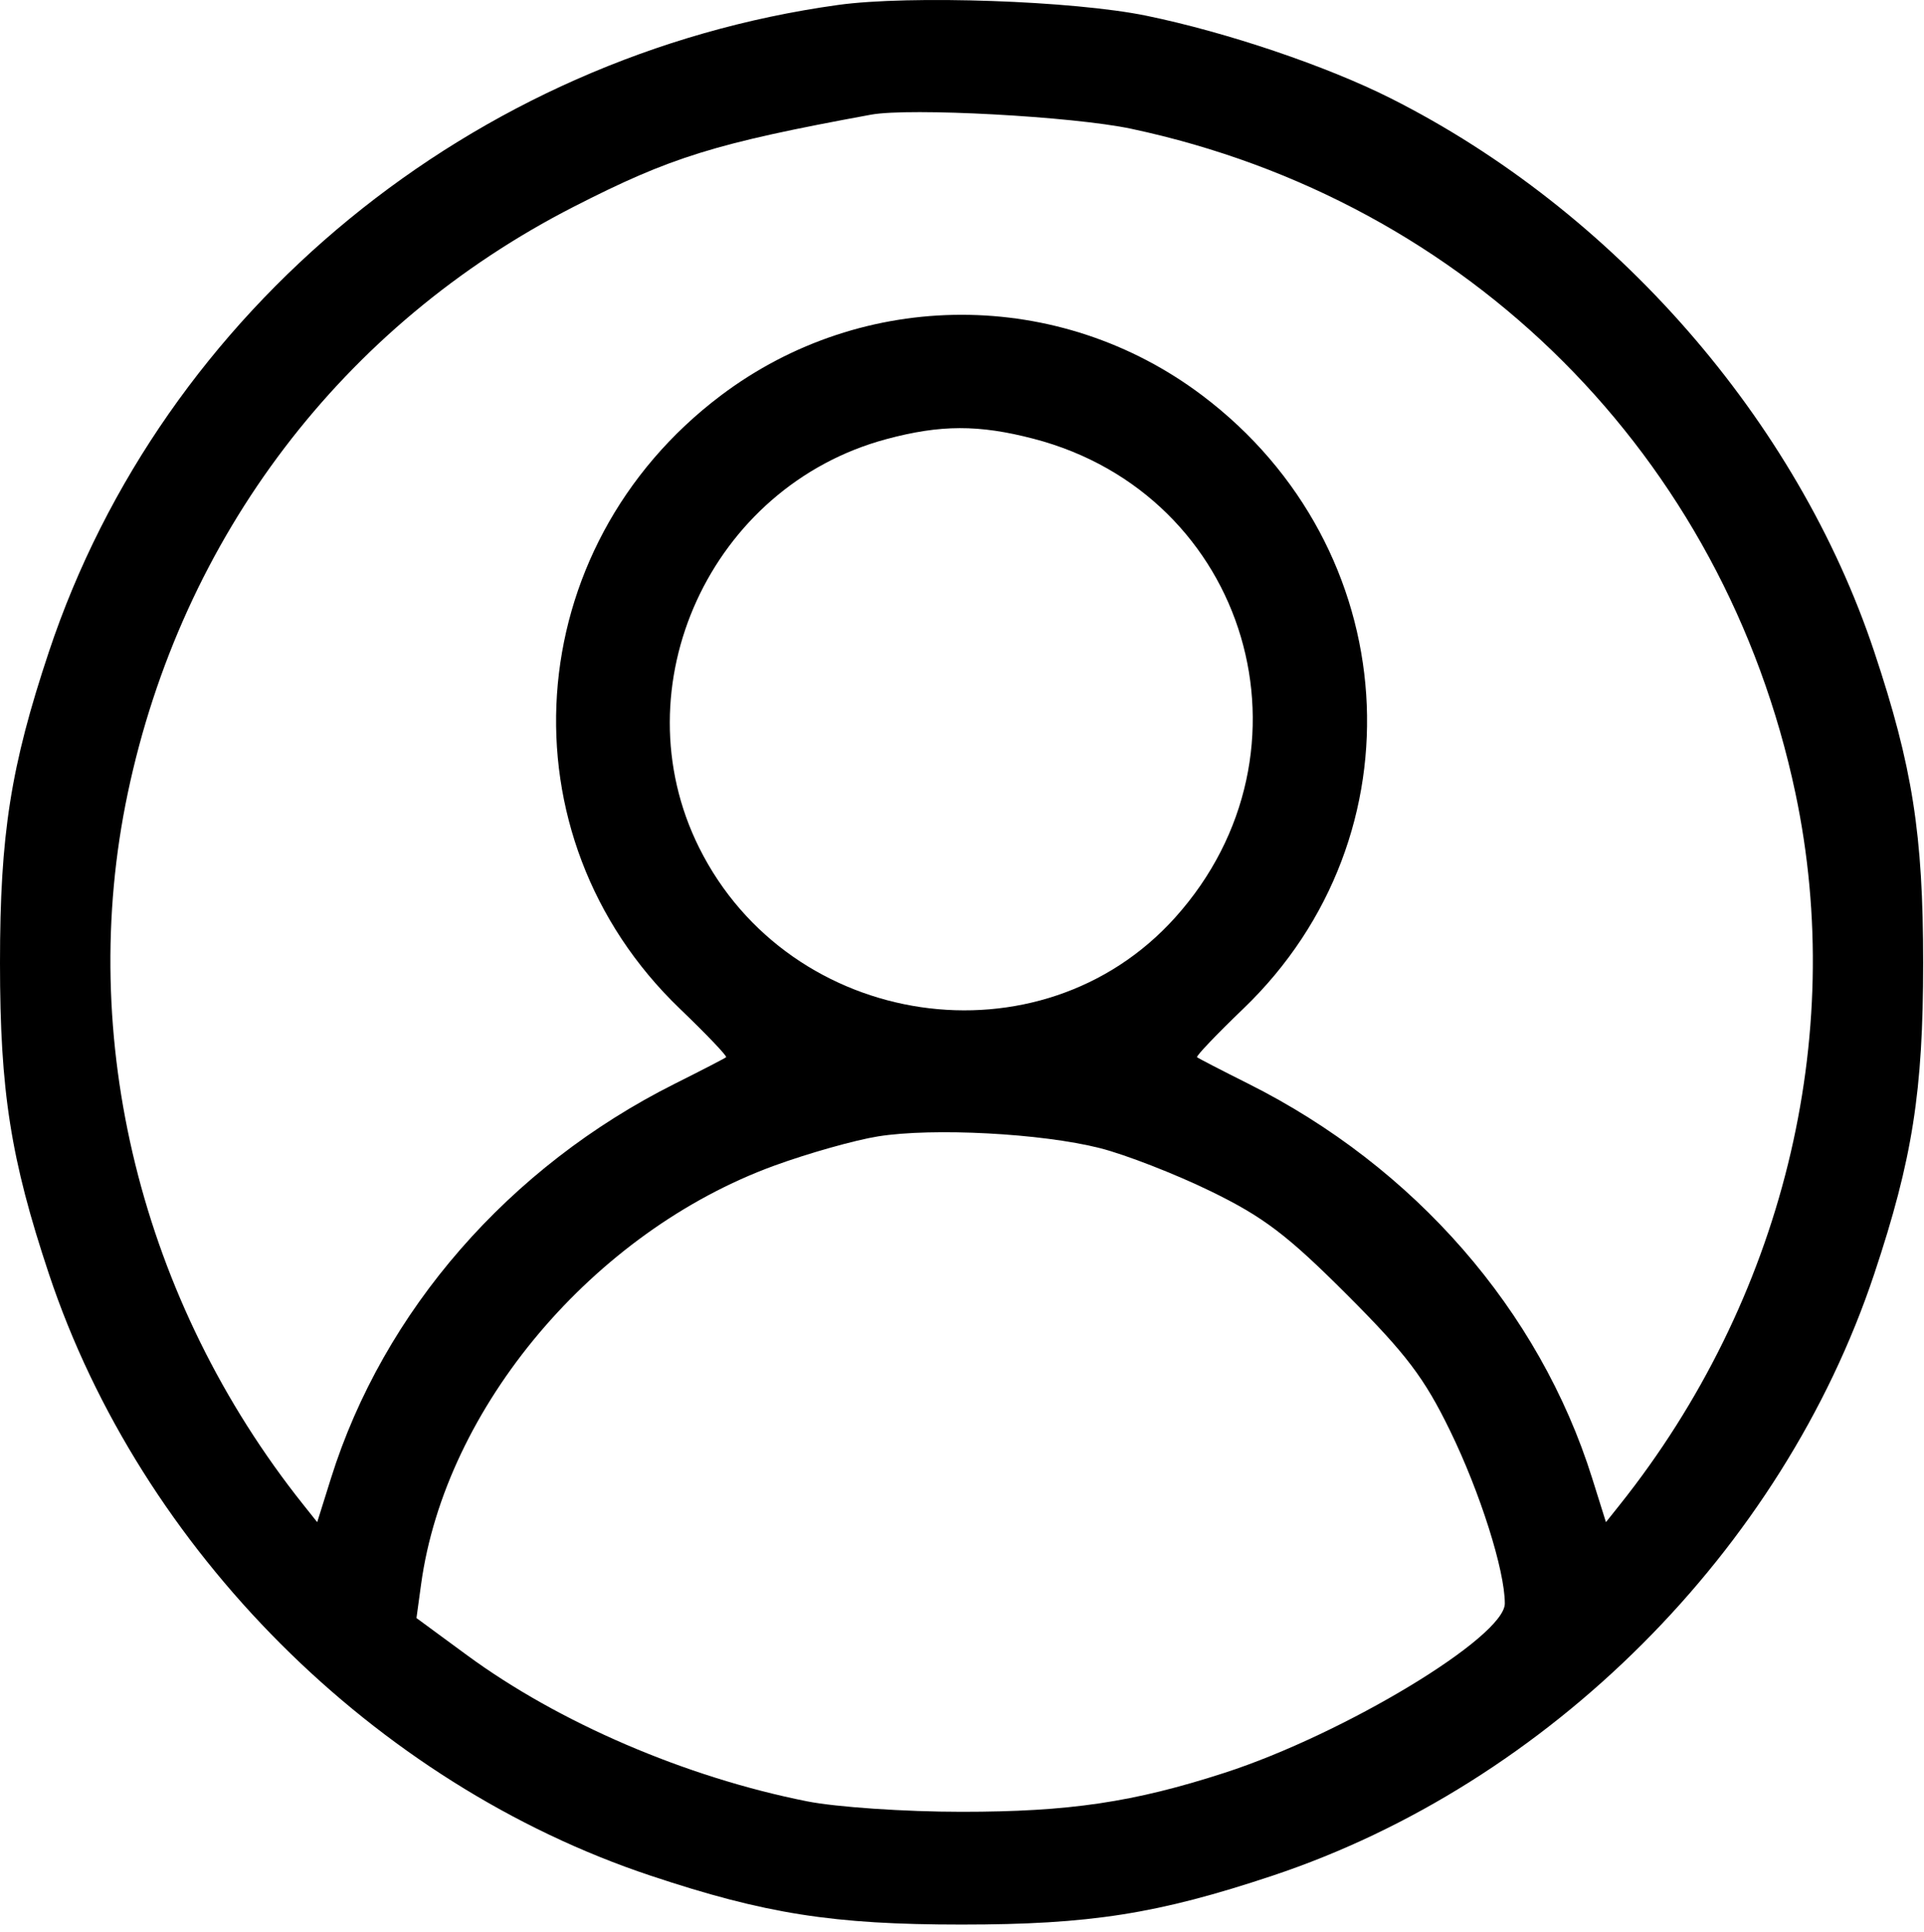 <svg width="255" height="256" viewBox="0 0 255 256" fill="none" xmlns="http://www.w3.org/2000/svg">
<path fill-rule="evenodd" clip-rule="evenodd" d="M111.079 0.656C62.665 7.366 21.585 41.032 6.478 86.38C1.412 101.586 0 110.57 0 127.591C0 144.612 1.412 153.596 6.478 168.802C18.675 205.413 49.617 236.359 86.221 248.553C101.439 253.623 110.419 255.035 127.444 255.035C144.469 255.035 153.449 253.623 168.667 248.553C205.271 236.359 236.213 205.413 248.41 168.802C253.476 153.596 254.888 144.612 254.888 127.591C254.888 110.566 253.476 101.586 248.406 86.368C238.172 55.648 213.986 27.968 184.328 13.033C175.811 8.743 162.631 4.288 151.944 2.085C142.32 0.101 120.57 -0.66 111.079 0.656ZM149.944 17.068C194.642 26.582 228.513 60.458 237.956 105.091C244.819 137.528 236.221 172.374 214.686 199.4L212.846 201.709L211.024 195.9C204.038 173.636 187.488 154.65 165.444 143.609C161.869 141.819 158.812 140.238 158.651 140.097C158.49 139.955 161.252 137.06 164.789 133.664C188.677 110.726 186.128 72.617 159.355 52.415C140.45 38.149 114.438 38.149 95.533 52.415C68.76 72.617 66.211 110.726 90.099 133.664C93.636 137.06 96.398 139.955 96.237 140.097C96.076 140.238 93.019 141.819 89.444 143.609C67.467 154.616 50.829 173.704 43.864 195.9L42.042 201.709L40.202 199.4C18.685 172.397 10.091 137.558 16.937 105.091C24.109 71.082 45.423 43.061 76.029 27.403C88.946 20.795 94.772 18.991 115.444 15.196C120.587 14.252 142.23 15.426 149.944 17.068ZM136.984 58.143C165.452 65.556 175.517 99.567 155.757 121.581C137.957 141.41 104.703 136.528 92.655 112.316C82.027 90.958 94.179 64.453 117.468 58.194C124.653 56.263 129.714 56.25 136.984 58.143ZM145.782 152.144C149.171 153.004 155.769 155.571 160.444 157.849C167.456 161.265 170.616 163.662 178.494 171.541C186.373 179.419 188.77 182.579 192.186 189.591C196.176 197.779 199.444 208.091 199.444 212.49C199.444 216.925 178.135 229.796 162.311 234.921C150.234 238.831 141.739 240.091 127.444 240.091C119.925 240.091 110.842 239.474 106.944 238.699C90.855 235.498 74.092 228.295 61.9 219.342L55.196 214.419L55.811 209.932C59.025 186.484 78.666 163.21 102.614 154.469C107.134 152.82 113.332 151.073 116.388 150.587C123.69 149.425 138.062 150.187 145.782 152.144Z" fill="black"/>
</svg>
